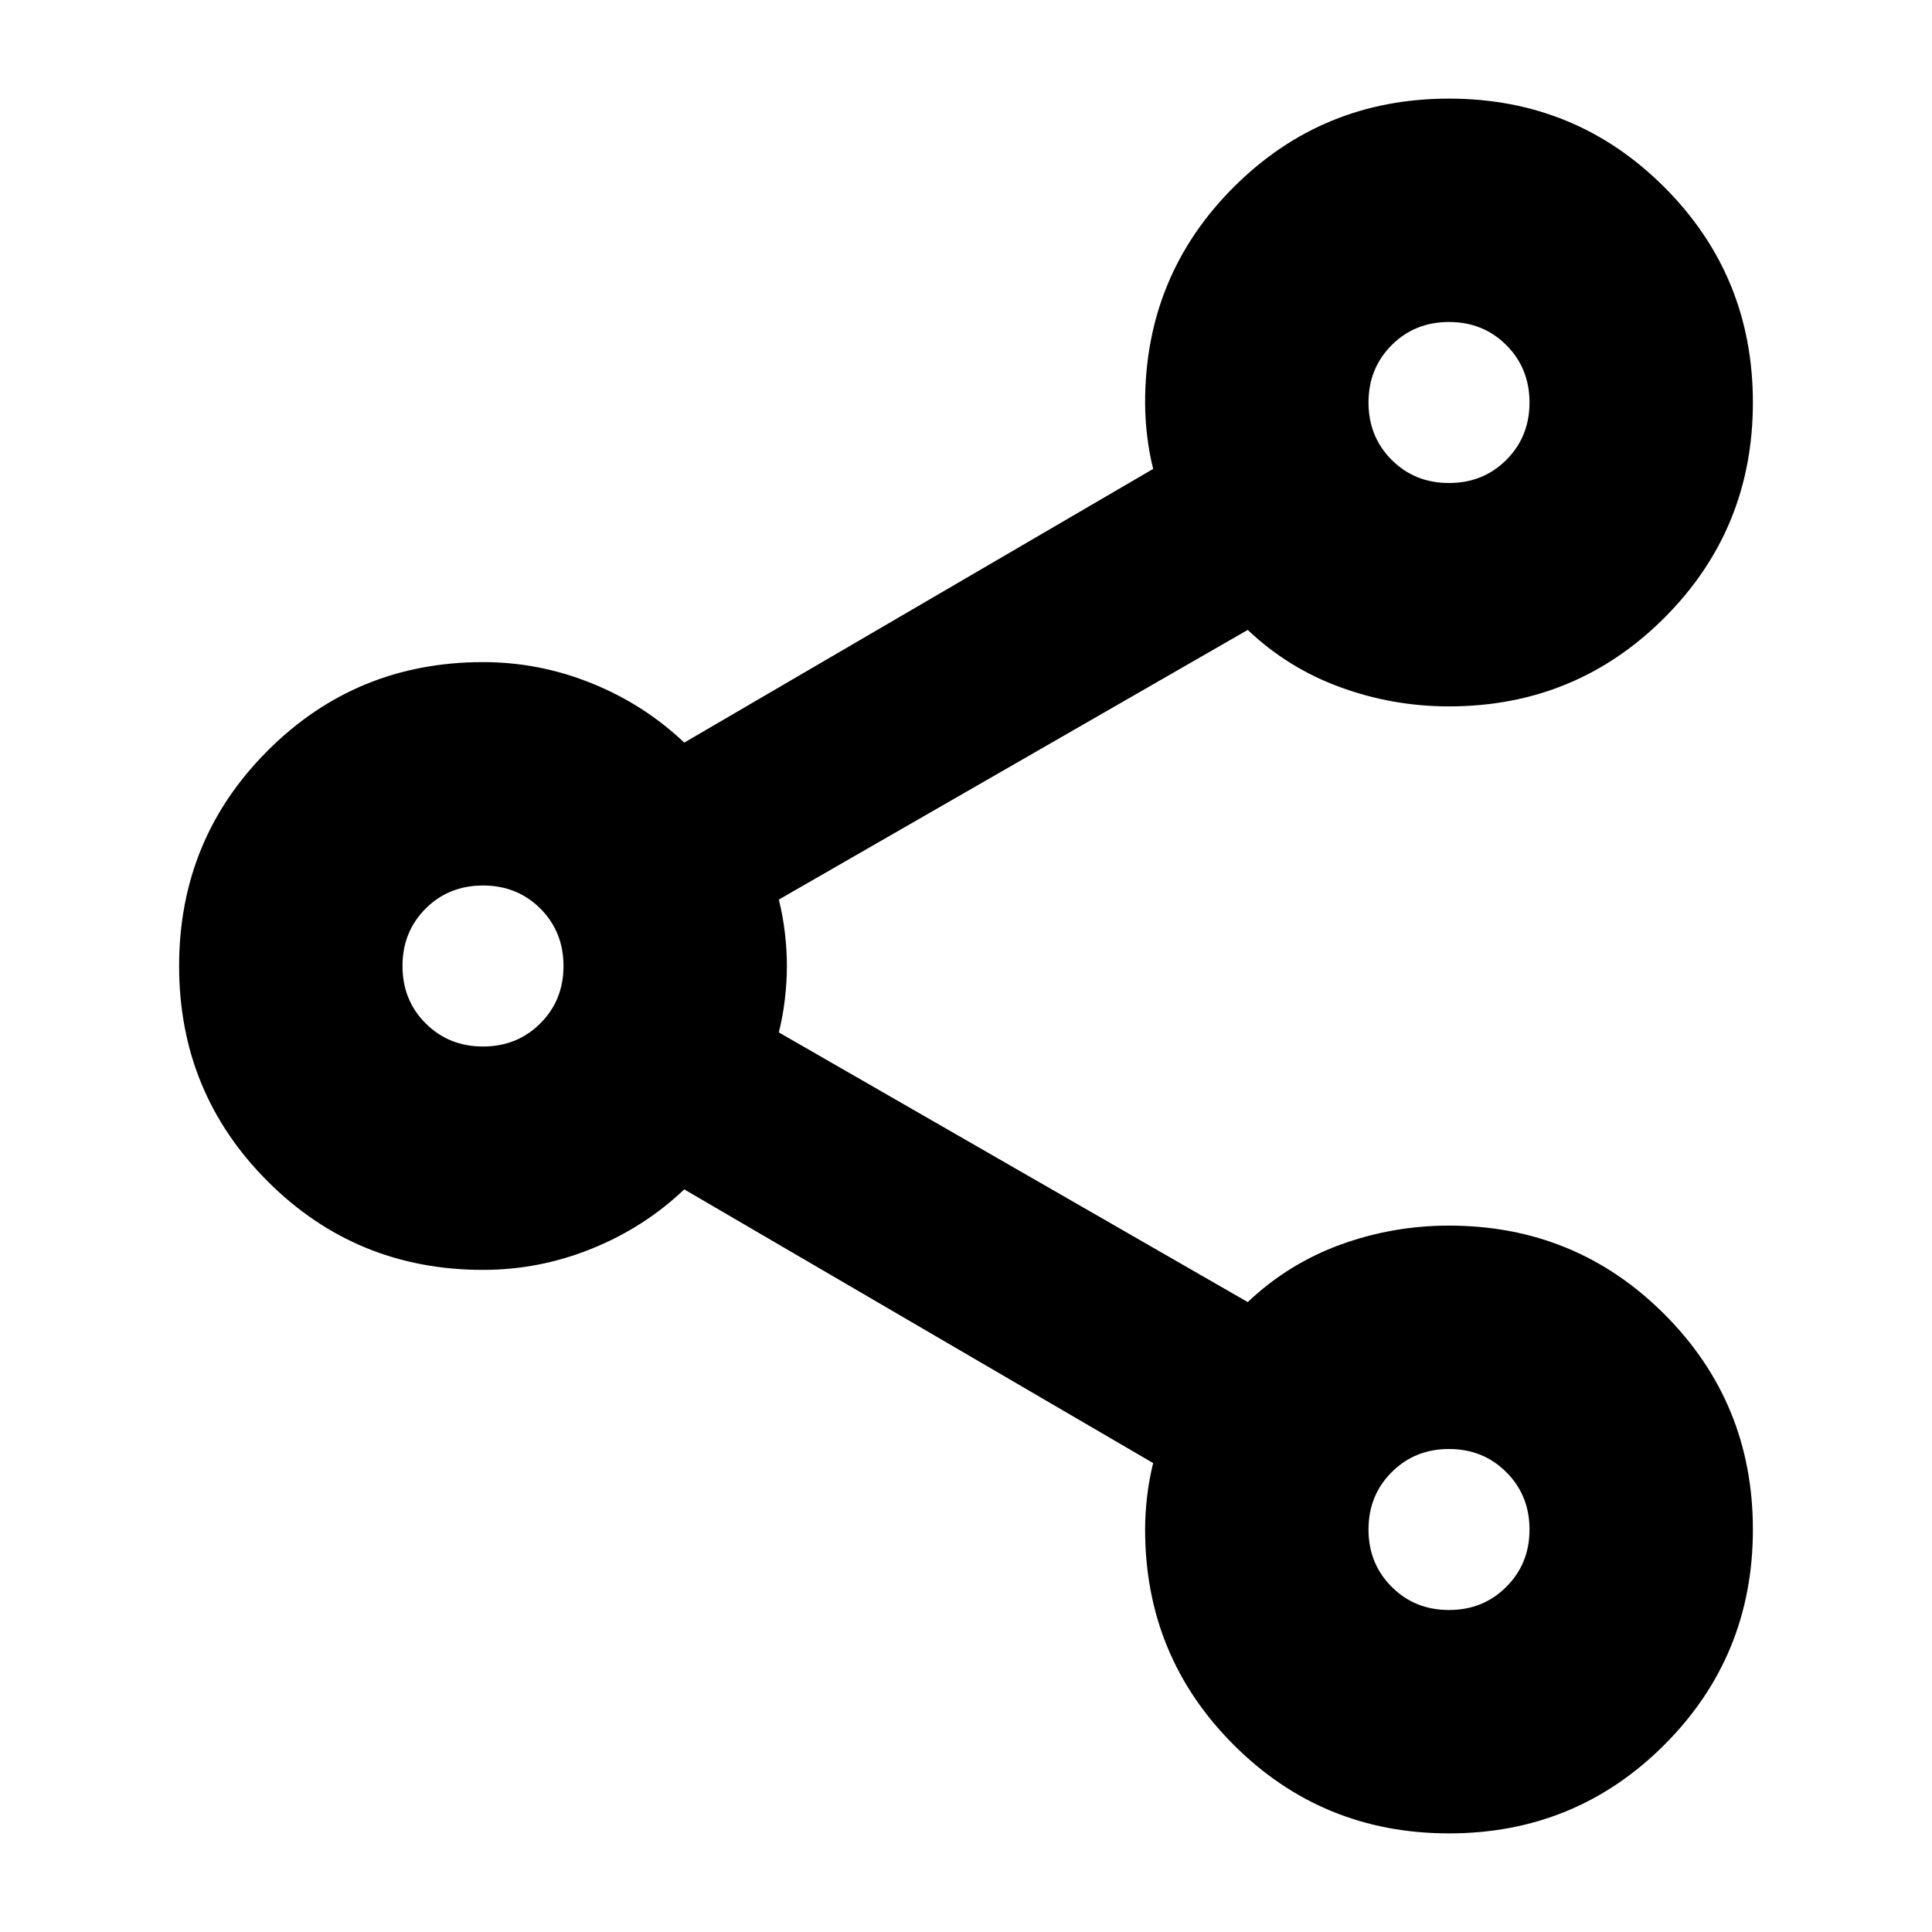 <svg xmlns="http://www.w3.org/2000/svg" height="24" width="24"><path d="M18 22.775Q16.425 22.775 15.325 21.675Q14.225 20.575 14.225 19Q14.225 18.8 14.25 18.587Q14.275 18.375 14.325 18.175L8.5 14.775Q8 15.25 7.35 15.512Q6.7 15.775 6 15.775Q4.425 15.775 3.325 14.675Q2.225 13.575 2.225 12Q2.225 10.425 3.325 9.325Q4.425 8.225 6 8.225Q6.7 8.225 7.35 8.488Q8 8.75 8.5 9.225L14.325 5.825Q14.275 5.625 14.25 5.412Q14.225 5.2 14.225 5Q14.225 3.425 15.325 2.325Q16.425 1.225 18 1.225Q19.575 1.225 20.675 2.325Q21.775 3.425 21.775 5Q21.775 6.575 20.675 7.675Q19.575 8.775 18 8.775Q17.3 8.775 16.65 8.537Q16 8.3 15.5 7.825L9.675 11.175Q9.725 11.375 9.75 11.587Q9.775 11.8 9.775 12Q9.775 12.2 9.75 12.412Q9.725 12.625 9.675 12.825L15.5 16.175Q16 15.7 16.65 15.462Q17.3 15.225 18 15.225Q19.575 15.225 20.675 16.325Q21.775 17.425 21.775 19Q21.775 20.575 20.675 21.675Q19.575 22.775 18 22.775ZM18 6Q18.425 6 18.712 5.713Q19 5.425 19 5Q19 4.575 18.712 4.287Q18.425 4 18 4Q17.575 4 17.288 4.287Q17 4.575 17 5Q17 5.425 17.288 5.713Q17.575 6 18 6ZM6 13Q6.425 13 6.713 12.712Q7 12.425 7 12Q7 11.575 6.713 11.287Q6.425 11 6 11Q5.575 11 5.287 11.287Q5 11.575 5 12Q5 12.425 5.287 12.712Q5.575 13 6 13ZM18 20Q18.425 20 18.712 19.712Q19 19.425 19 19Q19 18.575 18.712 18.288Q18.425 18 18 18Q17.575 18 17.288 18.288Q17 18.575 17 19Q17 19.425 17.288 19.712Q17.575 20 18 20ZM18 5Q18 5 18 5Q18 5 18 5Q18 5 18 5Q18 5 18 5Q18 5 18 5Q18 5 18 5Q18 5 18 5Q18 5 18 5ZM6 12Q6 12 6 12Q6 12 6 12Q6 12 6 12Q6 12 6 12Q6 12 6 12Q6 12 6 12Q6 12 6 12Q6 12 6 12ZM18 19Q18 19 18 19Q18 19 18 19Q18 19 18 19Q18 19 18 19Q18 19 18 19Q18 19 18 19Q18 19 18 19Q18 19 18 19Z"/></svg>